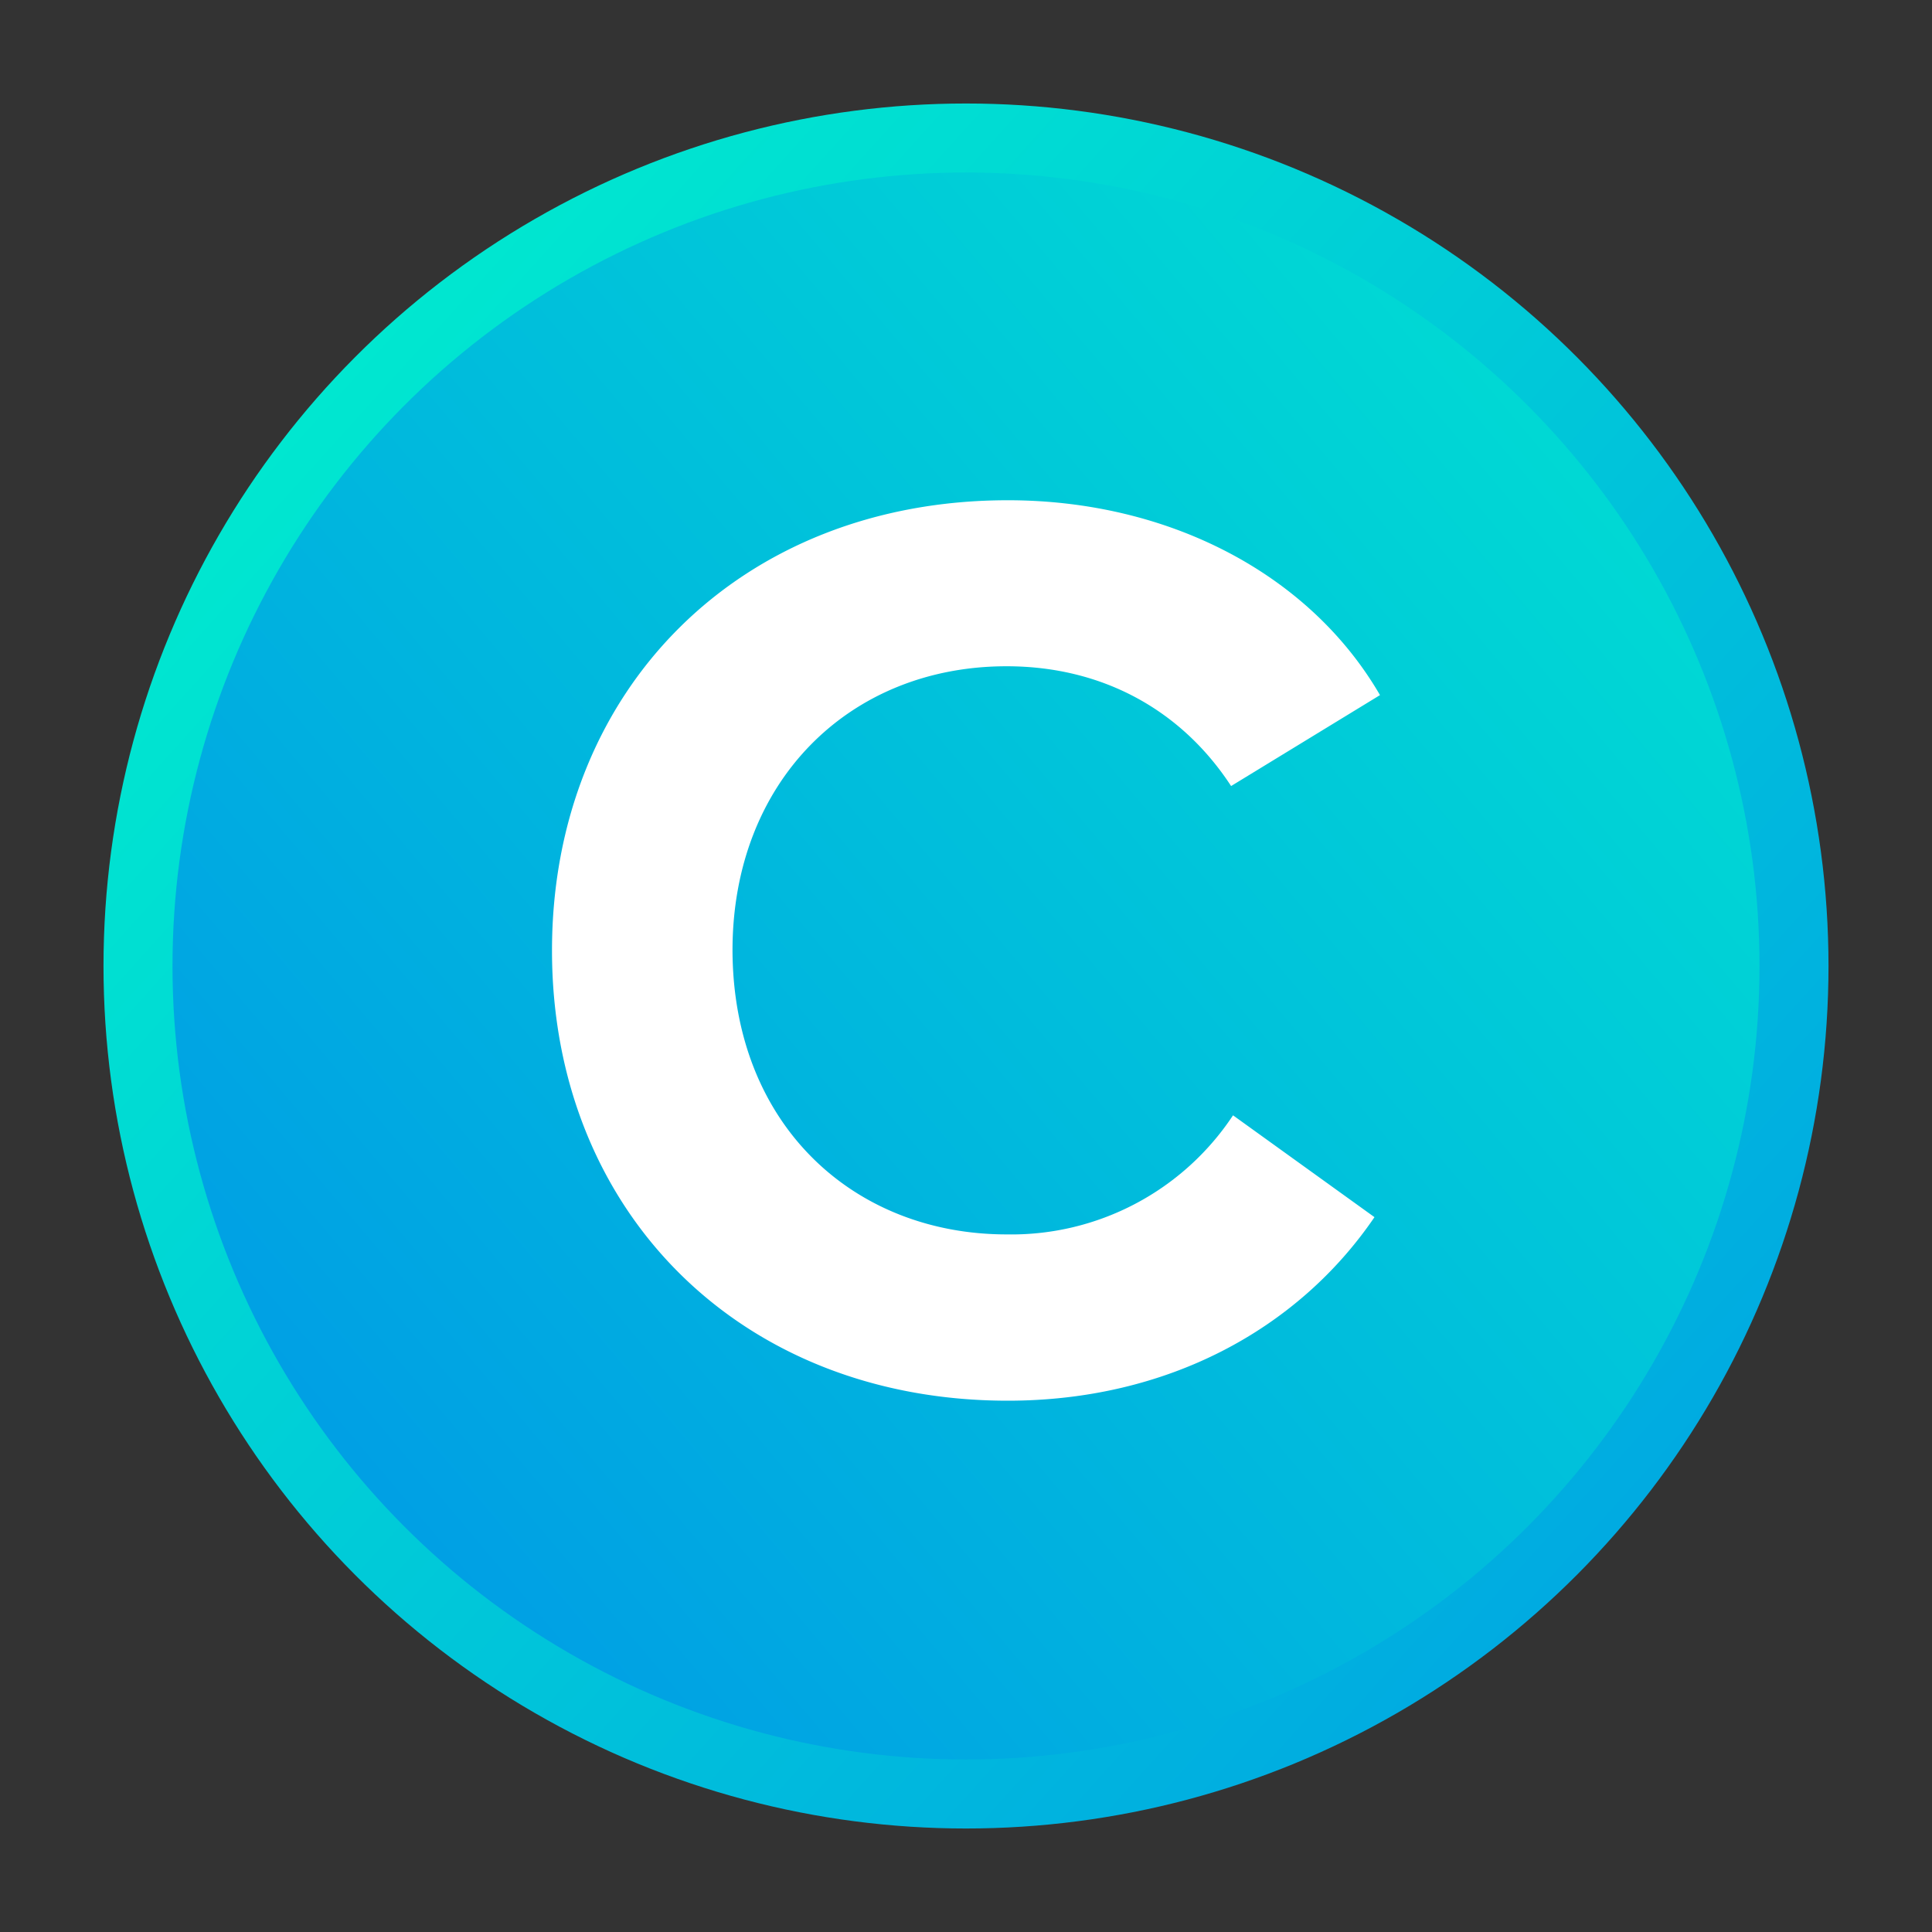 <svg xmlns="http://www.w3.org/2000/svg" width="14" height="14" viewBox="0 0 14 14">
    <rect x="0" y="0" width="14" height="14" fill="#333333" stroke="none"/>
    <defs>
        <linearGradient id="b" x1="141.039%" x2="-28.448%" y1="-20.711%" y2="122.288%">
            <stop offset="0%" stop-color="#00FFC9"/>
            <stop offset="100%" stop-color="#007EEE"/>
        </linearGradient>
        <linearGradient id="a" x1="-32.67%" x2="135.377%" y1="0%" y2="151.565%">
            <stop offset="0%" stop-color="#00FFC9"/>
            <stop offset="100%" stop-color="#007EEE"/>
        </linearGradient>
    </defs>
    <g fill="none" fill-rule="evenodd" transform="translate(1 1)">
        <circle cx="6" cy="6" r="6" fill="url(#b)" stroke="url(#a)" stroke-width=".5"/>
        <path fill="#FFF" d="M6.303 2.625C4.366 2.625 3 3.995 3 5.888 3 7.78 4.366 9.15 6.303 9.15c1.15 0 2.1-.513 2.657-1.33l-1.025-.738a1.926 1.926 0 0 1-1.64.863c-1.11 0-1.983-.795-1.987-2.058 0-1.223.845-2.059 1.986-2.059.702 0 1.272.324 1.627.868L9 4.037c-.512-.882-1.537-1.412-2.697-1.412z"/>
    </g>
</svg>
